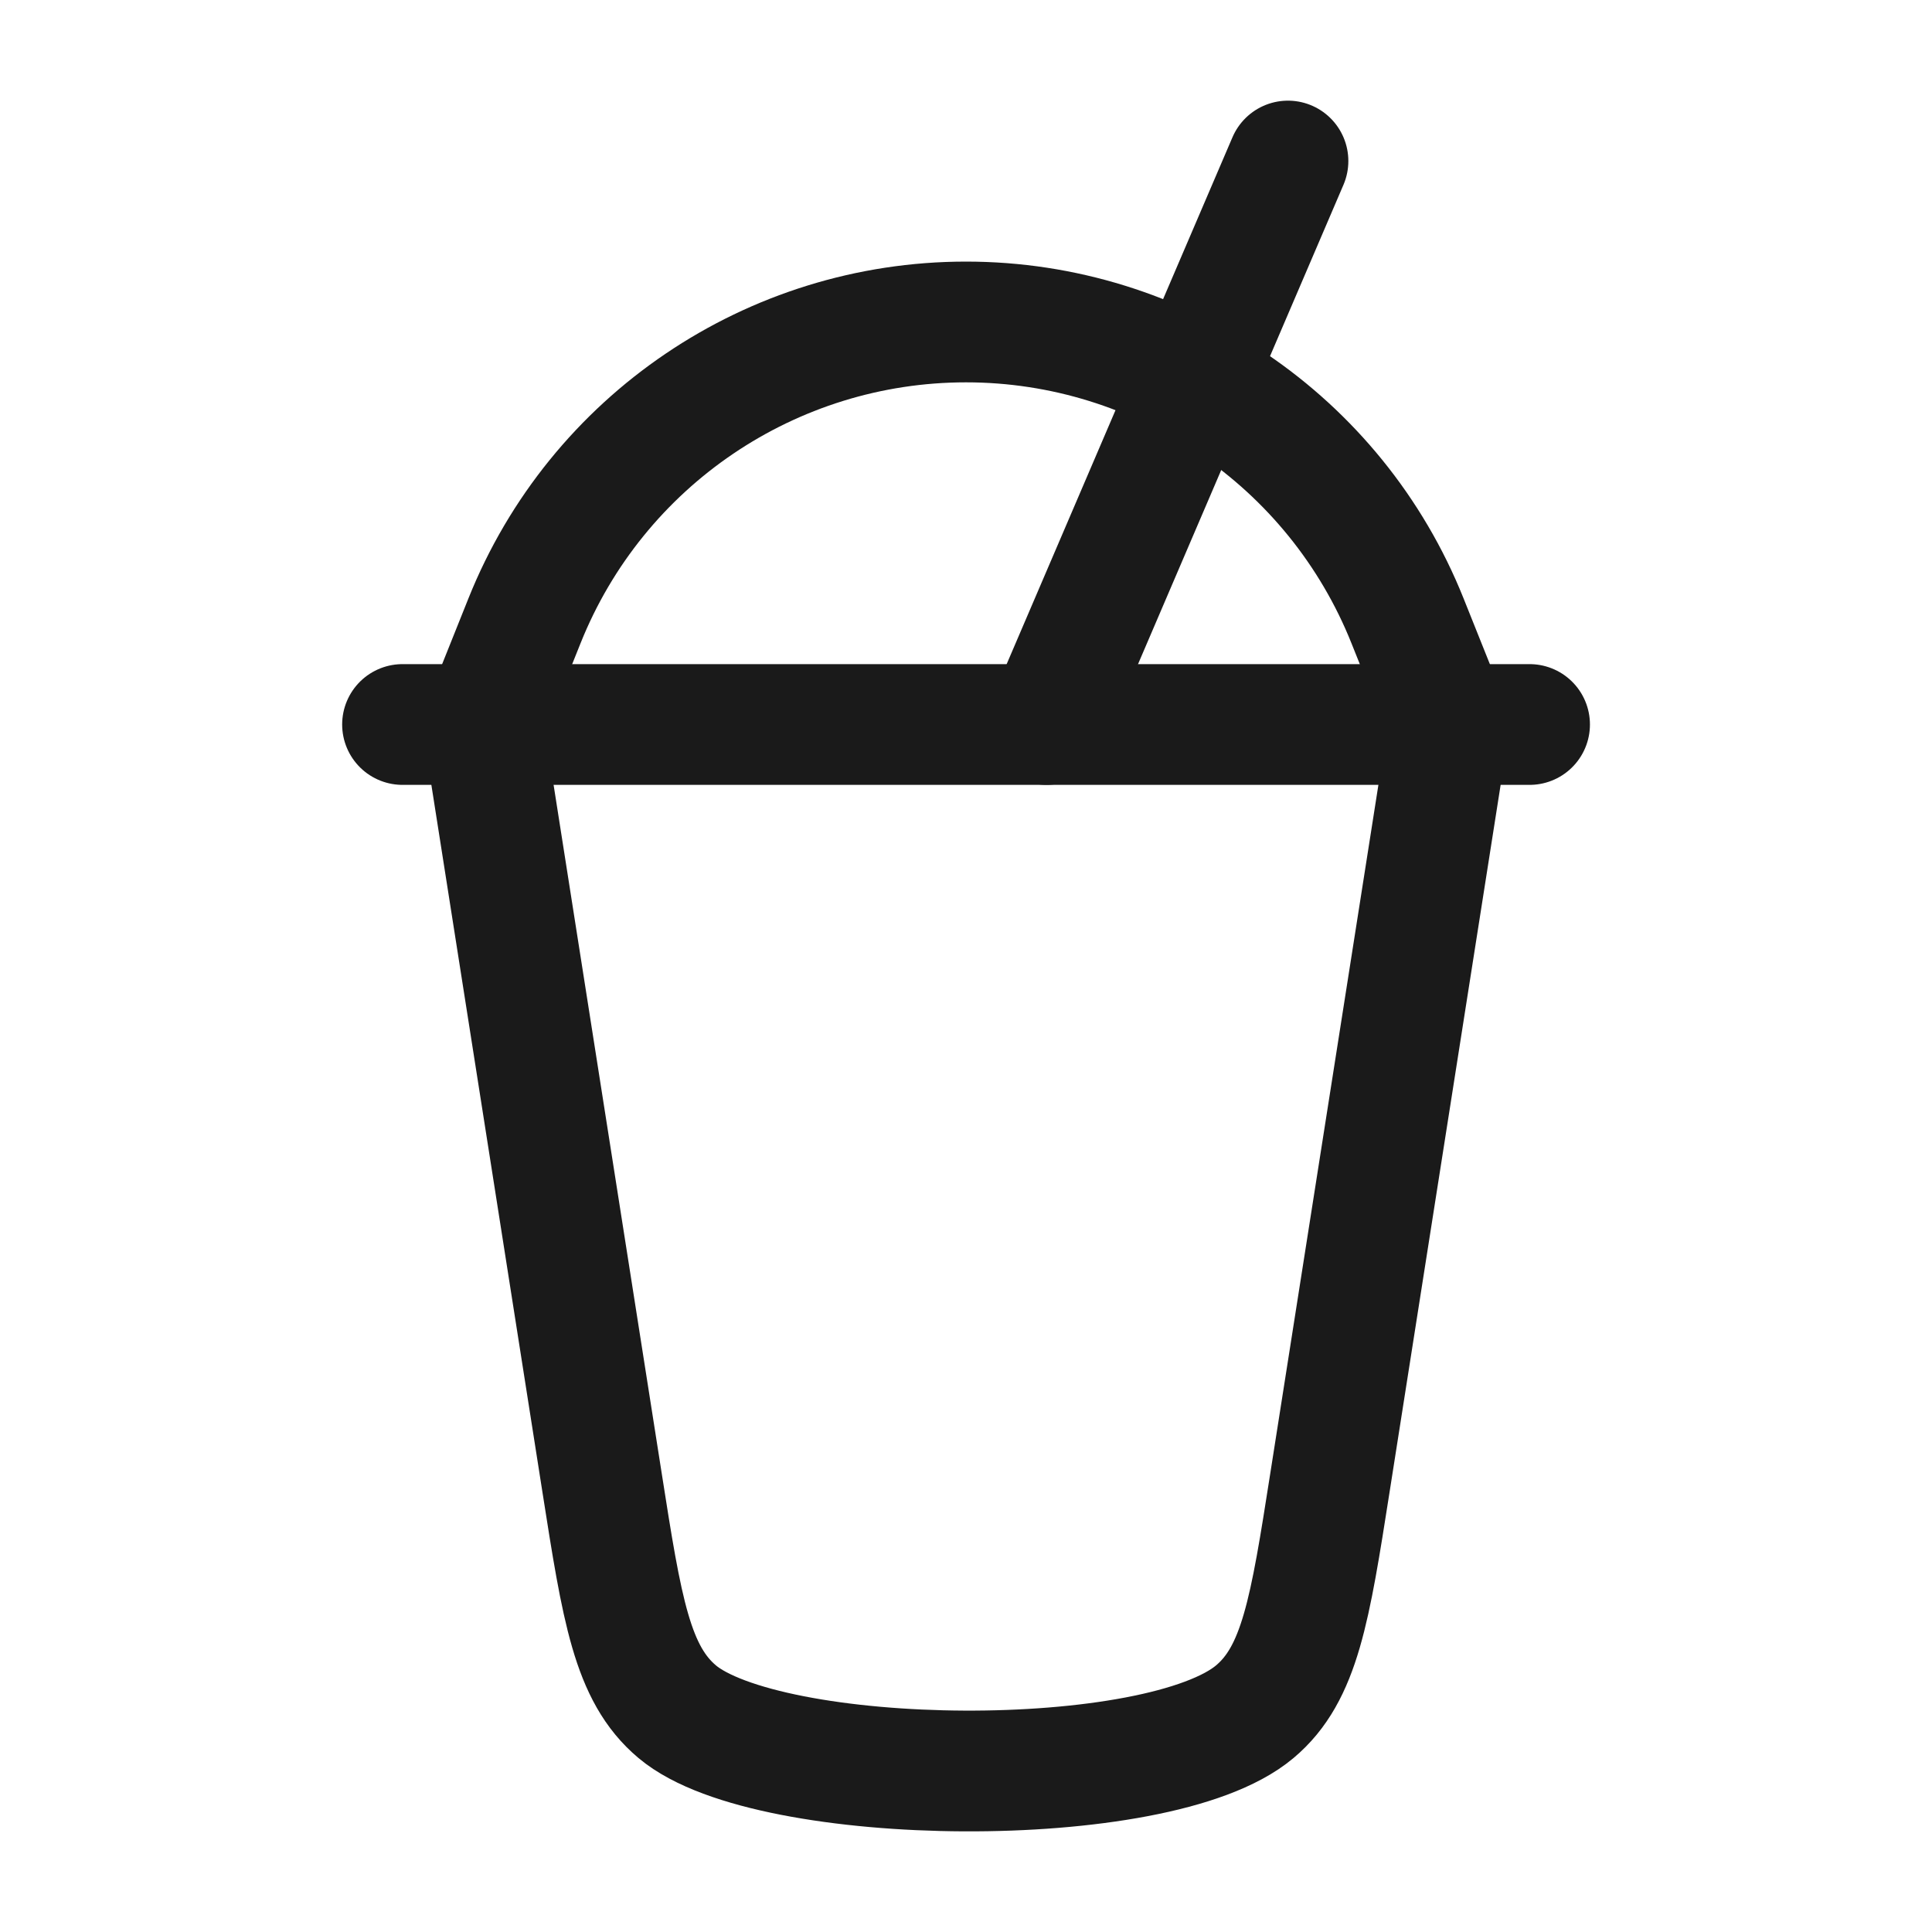 <svg width="20" height="20" viewBox="0 0 20 20" fill="none" xmlns="http://www.w3.org/2000/svg">
<g id="bubble-tea-01">
<path id="Vector" d="M15 7.5L13.768 15.345C13.561 16.666 13.457 17.327 12.989 17.72C11.989 18.561 7.956 18.514 7.011 17.72C6.543 17.327 6.439 16.666 6.232 15.345L5 7.5" stroke="#1A1A1A" stroke-width="1.25" stroke-linecap="round"/>
<path id="Vector_2" d="M5 7.5L5.429 6.428C6.176 4.559 7.987 3.333 10 3.333C12.013 3.333 13.824 4.559 14.571 6.428L15 7.5" stroke="#1A1A1A" stroke-width="1.25"/>
<path id="Vector_3" d="M4.167 7.5H15.834" stroke="#1A1A1A" stroke-width="1.25" stroke-linecap="round"/>
<path id="Vector_4" d="M10.833 7.5L13.333 1.667" stroke="#1A1A1A" stroke-width="1.25" stroke-linecap="round"/>
</g>
</svg>

